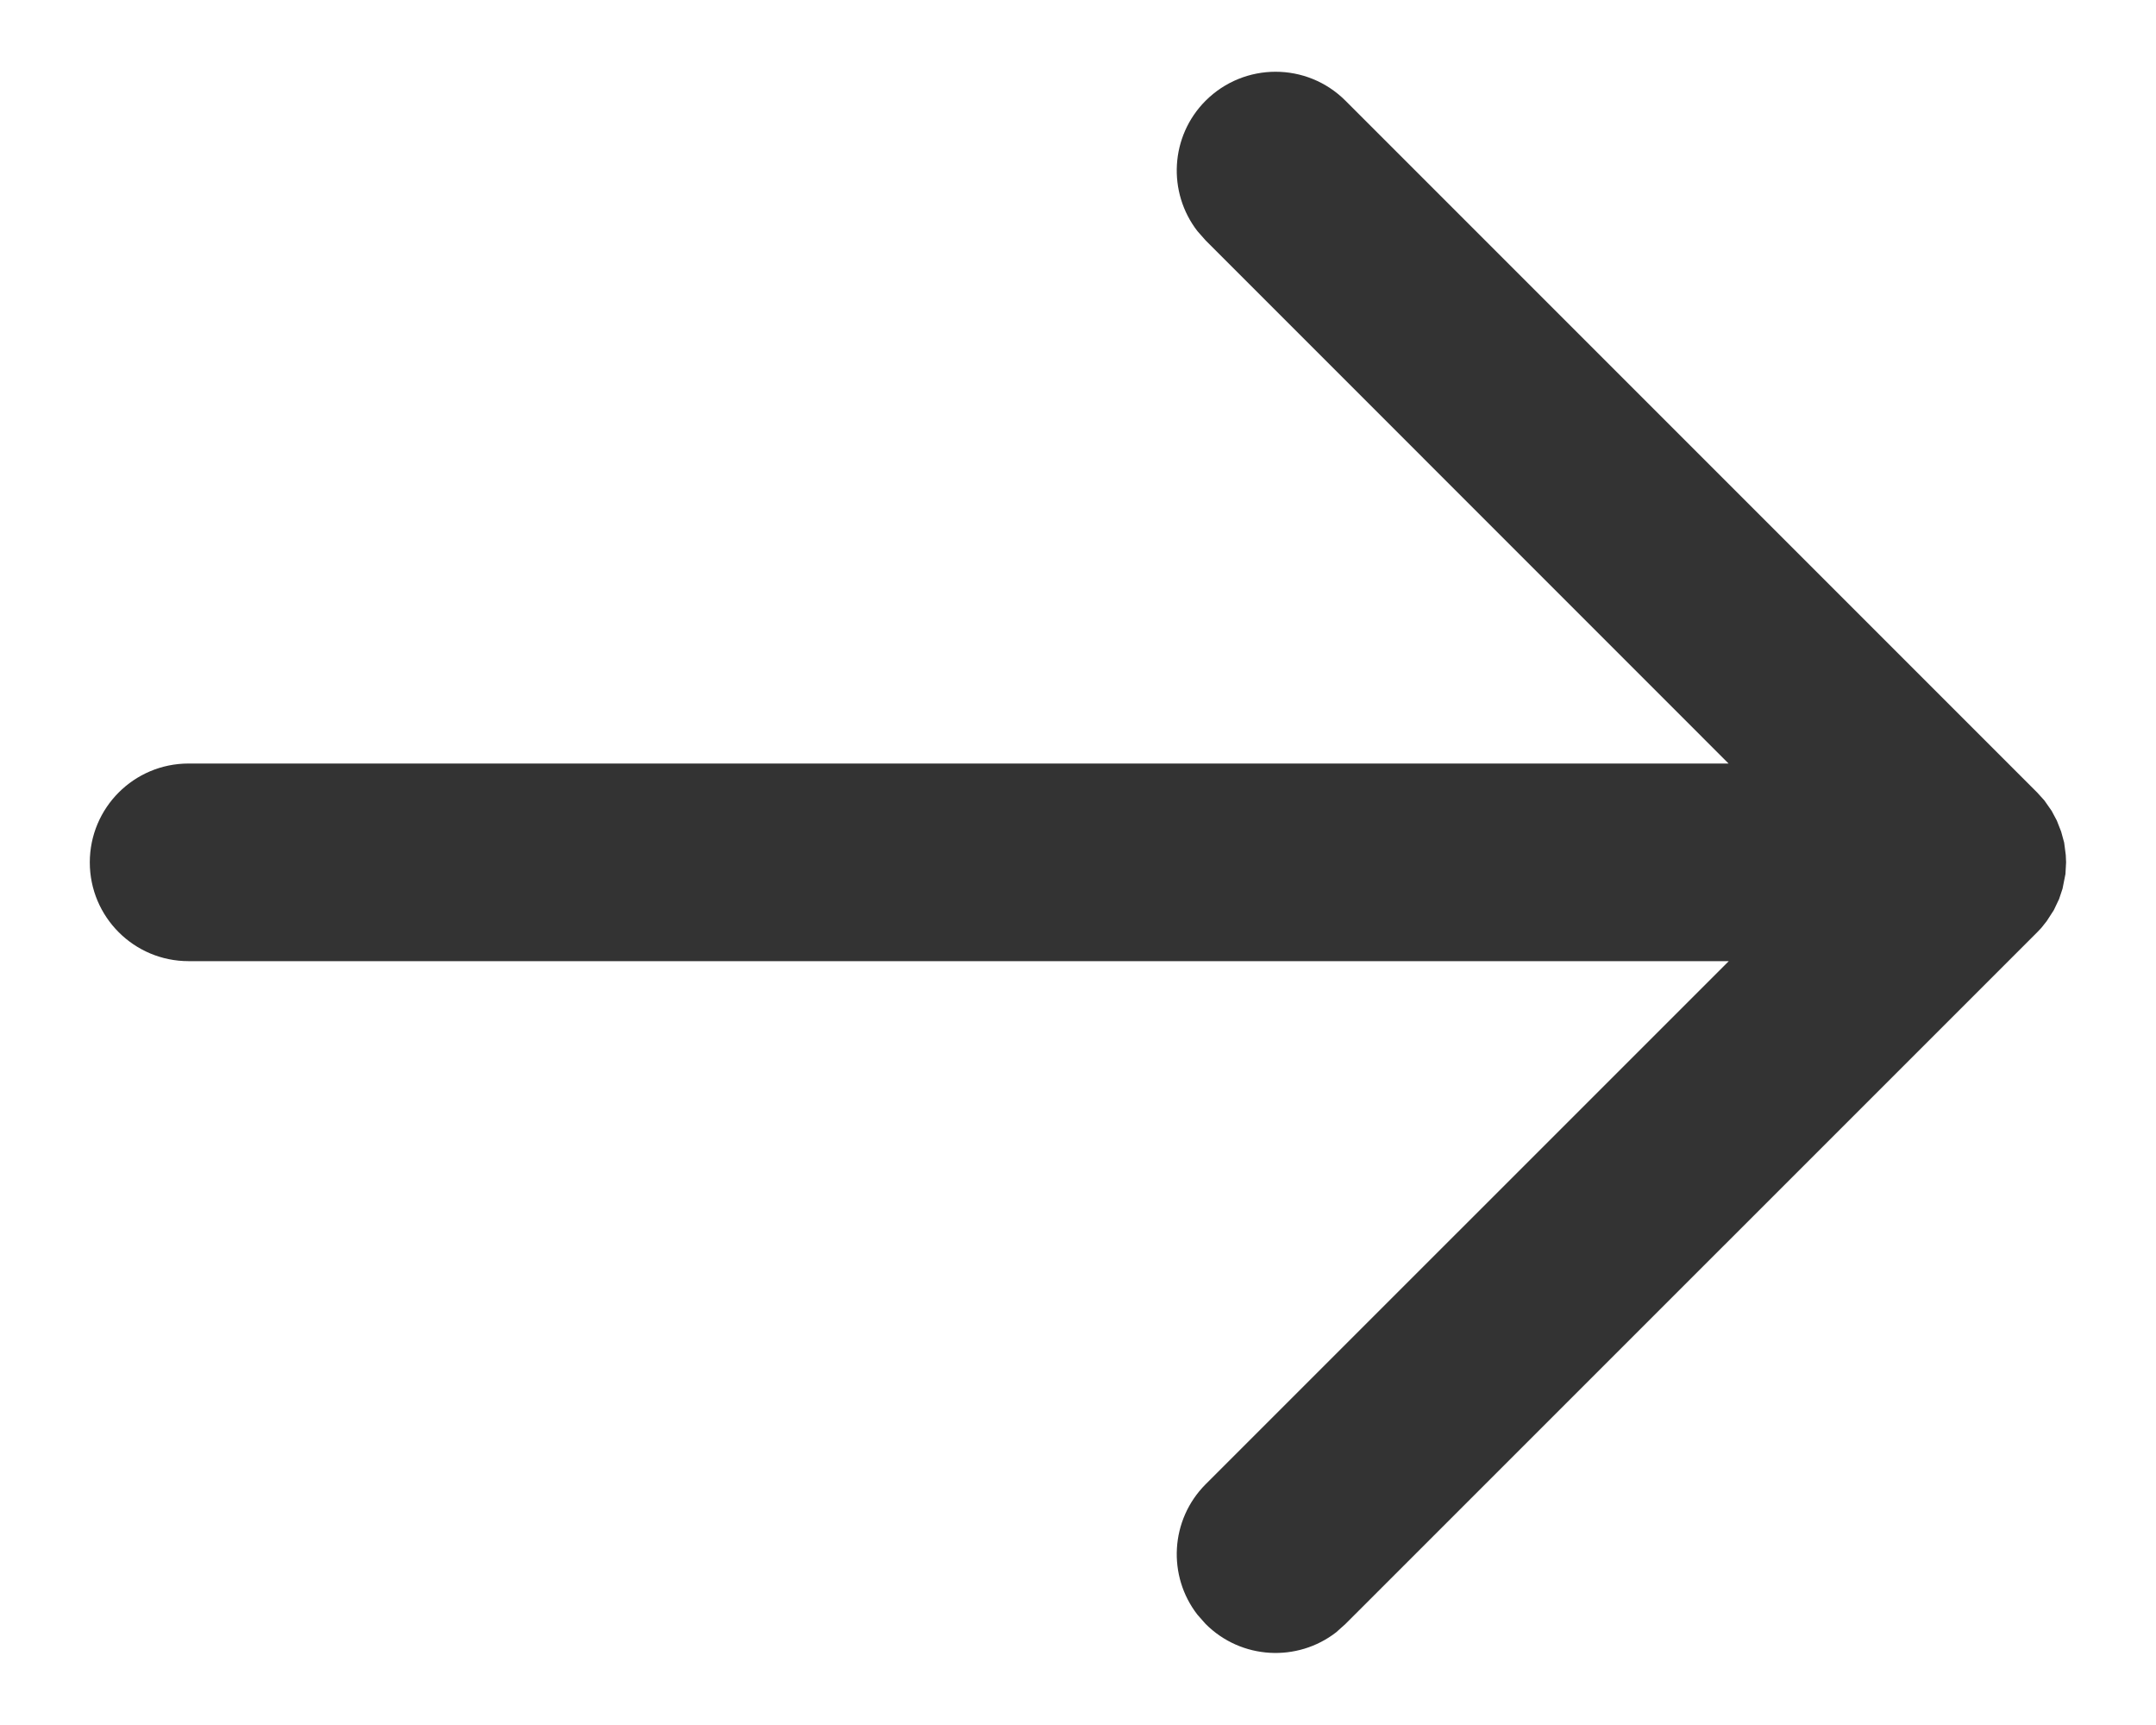 <svg width="20" height="16" viewBox="0 0 20 16" fill="none" xmlns="http://www.w3.org/2000/svg">
<path fill-rule="evenodd" clip-rule="evenodd" d="M11.108 14.977L11.184 15.063C11.515 15.394 12.035 15.419 12.395 15.14L12.481 15.063L18.898 8.647L18.936 8.607L18.986 8.544L19.052 8.442L19.101 8.339L19.133 8.243L19.16 8.107L19.166 7.999L19.163 7.93L19.148 7.815L19.12 7.713L19.08 7.611L19.032 7.521L18.965 7.425L18.898 7.351L12.481 0.934C12.123 0.576 11.543 0.576 11.184 0.934C10.854 1.264 10.829 1.784 11.108 2.144L11.184 2.23L16.035 7.082L1.749 7.082C1.243 7.082 0.833 7.492 0.833 7.999C0.833 8.505 1.243 8.915 1.749 8.915L16.037 8.915L11.184 13.767C10.854 14.098 10.829 14.618 11.108 14.977L11.184 15.063L11.108 14.977Z" fill="#333"/>
</svg>

